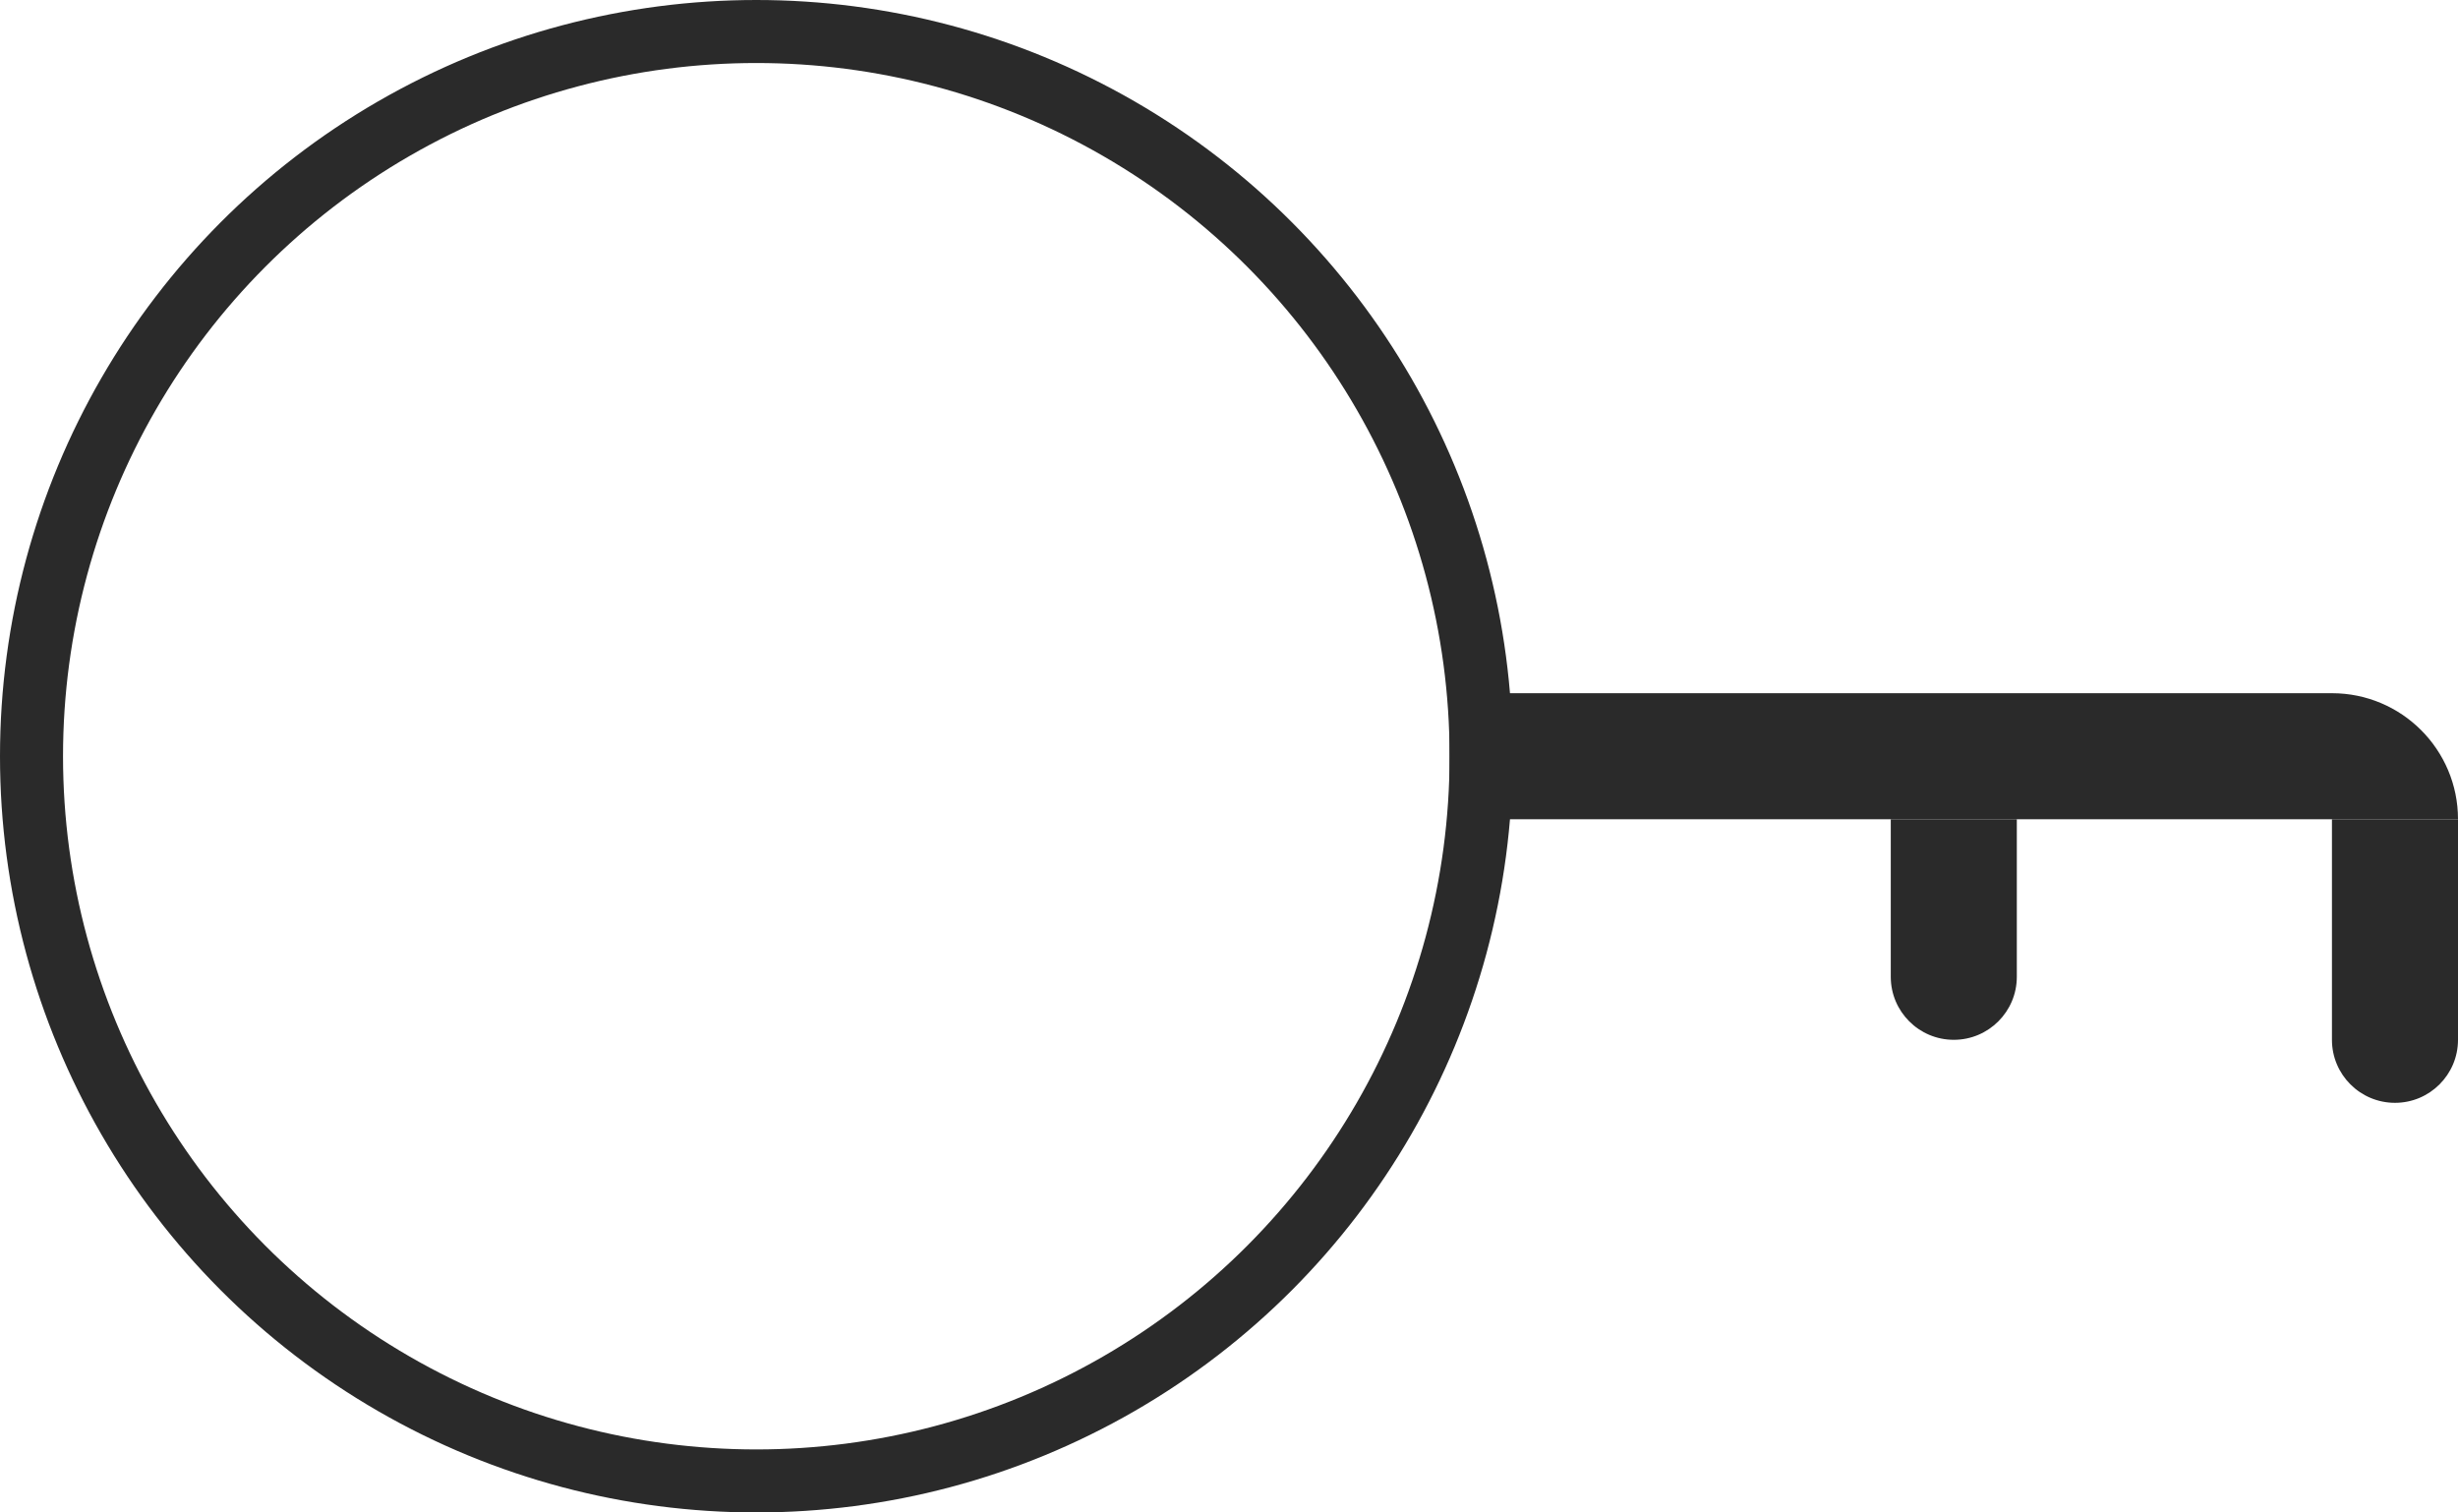 <svg width="39" height="24" viewBox="0 0 39 24" fill="none" xmlns="http://www.w3.org/2000/svg">
<circle cx="12" cy="12" r="11.5" stroke="#2A2A2A"/>
<path d="M23 11L37 11C38.105 11 39 11.895 39 13V13L23 13V11Z" fill="#2A2A2A"/>
<path d="M32 13L32 15.5C32 16.052 31.552 16.5 31 16.5V16.5C30.448 16.5 30 16.052 30 15.5L30 13L32 13Z" fill="#2A2A2A"/>
<path d="M39 13L39 16.5C39 17.052 38.552 17.5 38 17.5V17.5C37.448 17.5 37 17.052 37 16.5L37 13L39 13Z" fill="#2A2A2A"/>
</svg>
